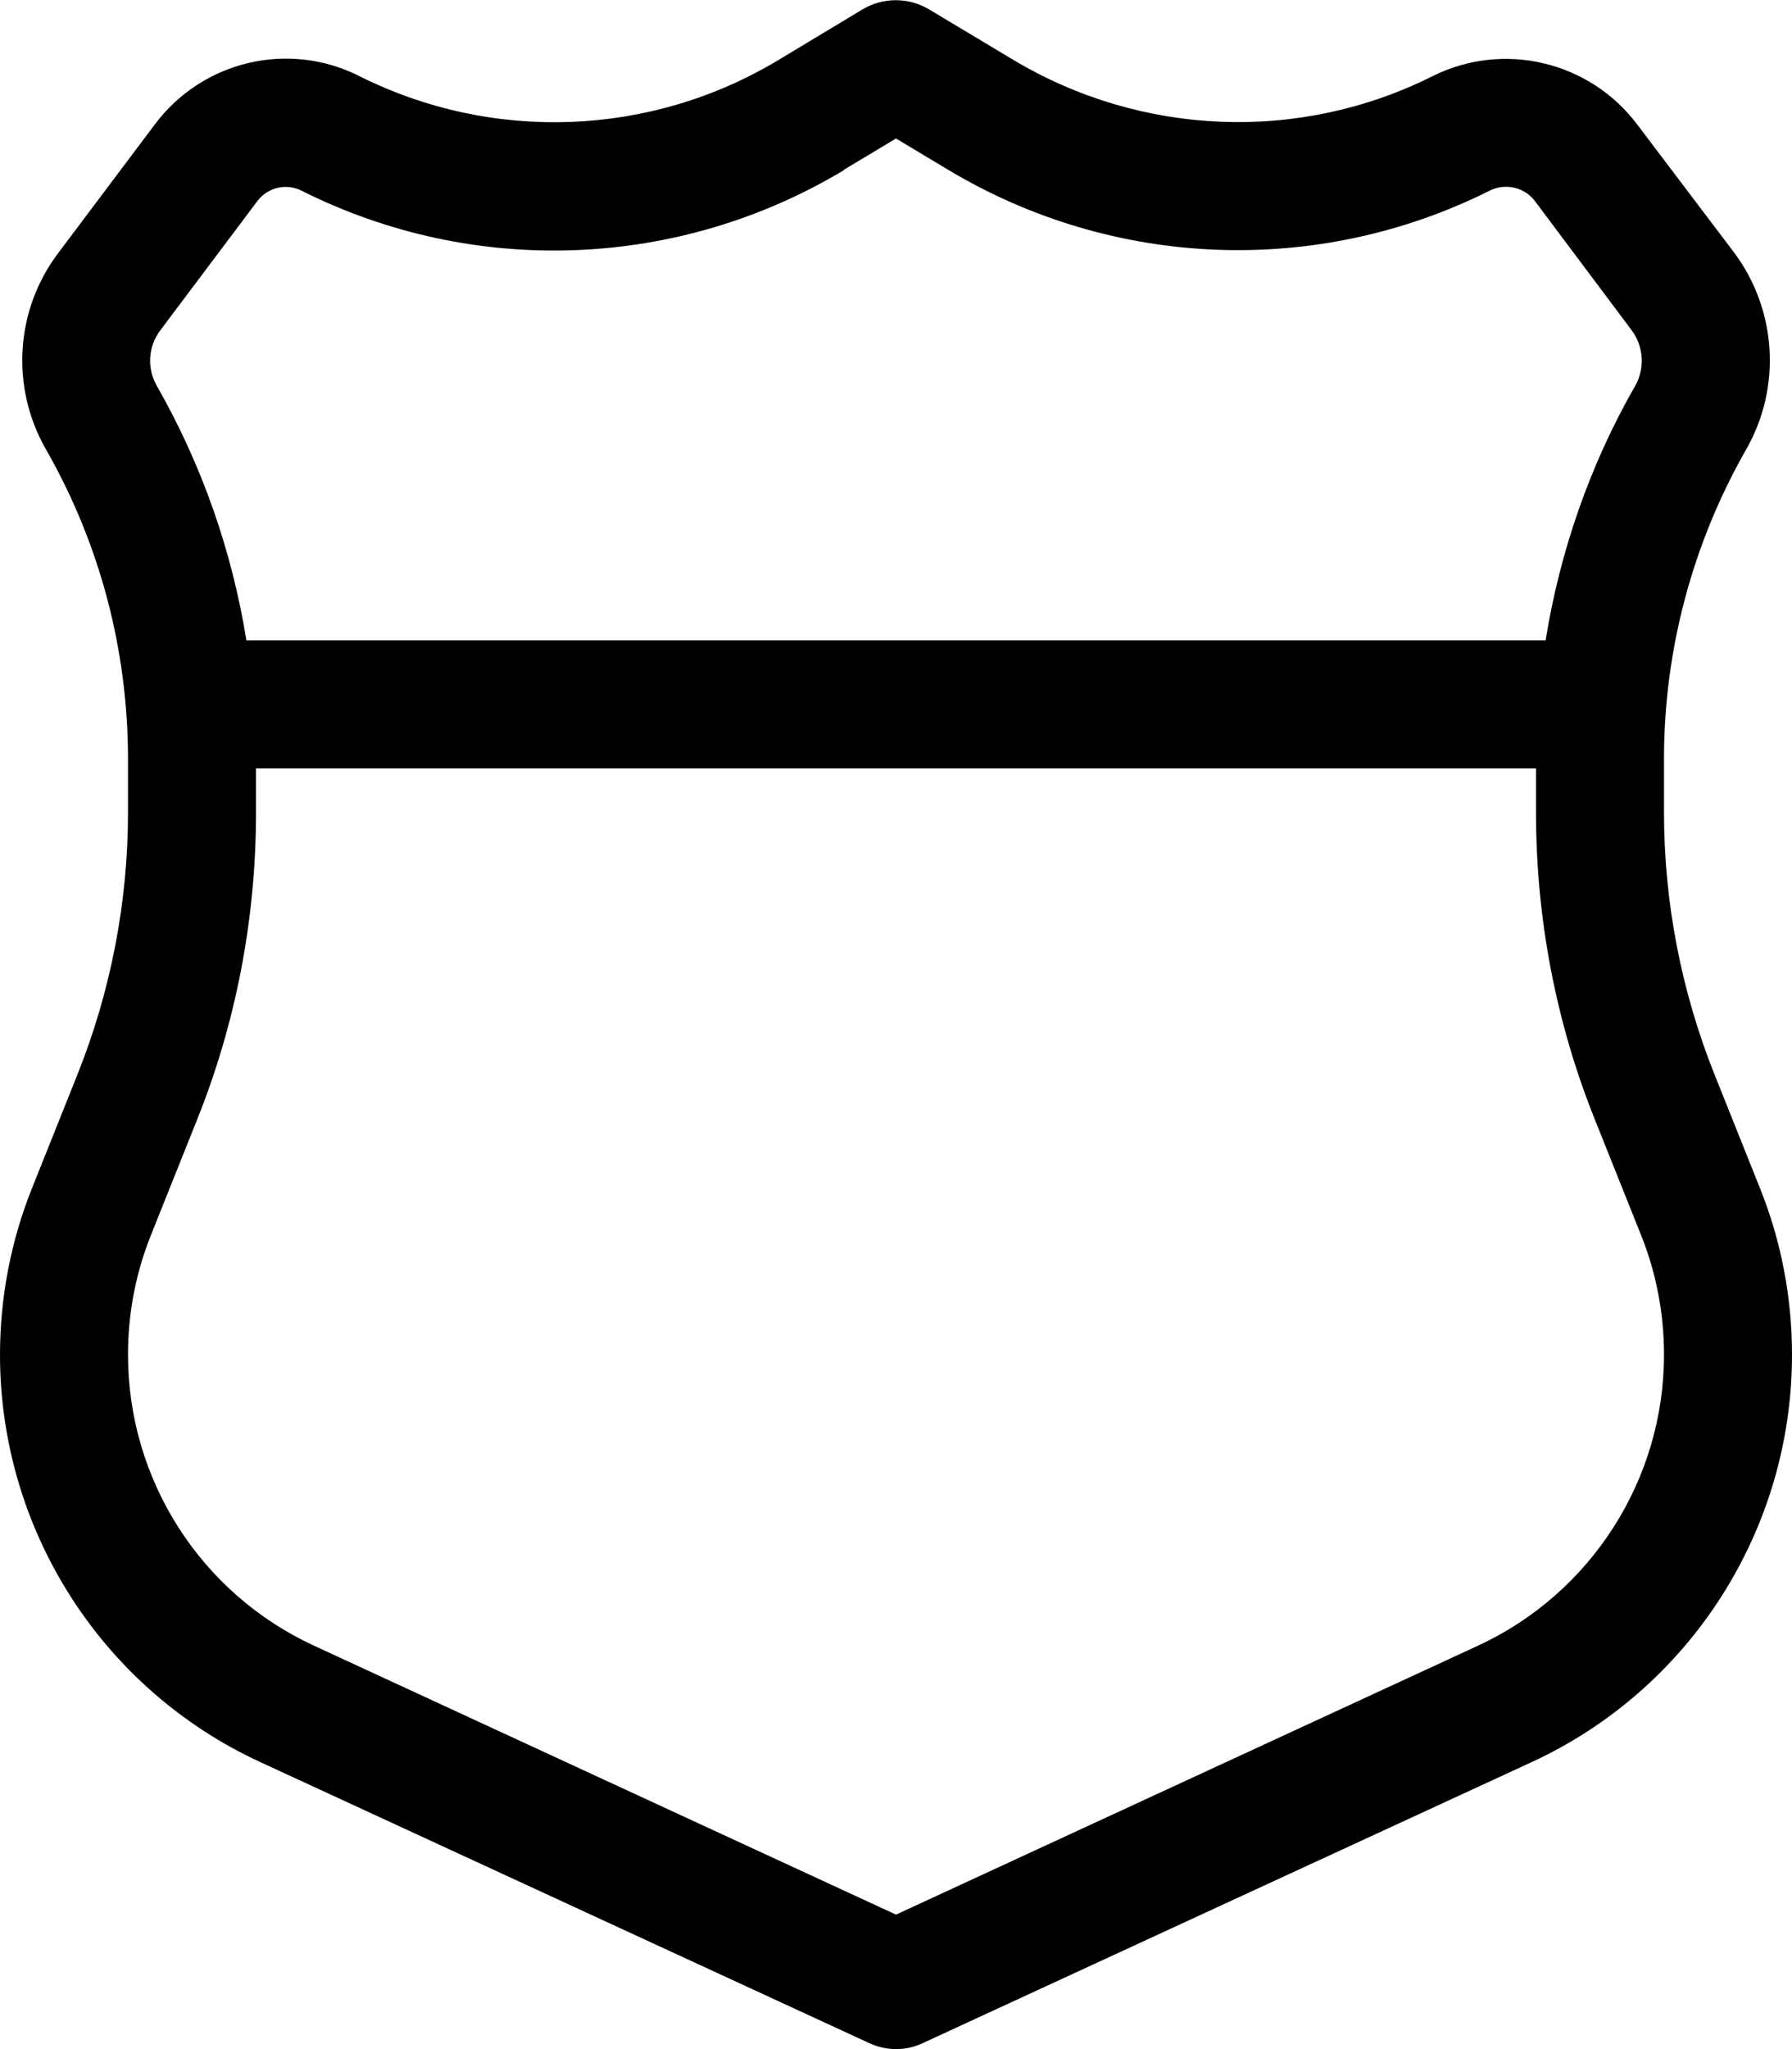 <svg fill="currentColor" xmlns="http://www.w3.org/2000/svg" viewBox="0 0 448 512"><!--! Font Awesome Pro 7.0.1 by @fontawesome - https://fontawesome.com License - https://fontawesome.com/license (Commercial License) Copyright 2025 Fonticons, Inc. --><path fill="currentColor" d="M232.2 2.3c-5.1-3-11.4-3-16.5 0L194.6 15c-31.9 19.2-71.5 20.7-104.8 4-17.7-8.9-39.2-3.8-51.1 12.1L14.5 63.3c-10.7 14.2-11.9 33.5-3 49 13.5 23.6 20.5 50.2 20.5 77.4L32 203c0 22.4-4.3 44.6-12.6 65.4L8 296.9c-5.3 13.2-8 27.4-8 41.6 0 43.7 25.4 83.5 65.1 101.8l152.2 70.2c4.3 2 9.2 2 13.4 0l152.2-70.2c39.7-18.3 65.1-58.1 65.1-101.8 0-14.3-2.7-28.4-8-41.6l-11.4-28.5c-8.3-20.8-12.6-43-12.6-65.4l0-13.4c0-27.1 7.1-53.8 20.6-77.4 8.8-15.5 7.6-34.7-3-49L409.3 31.1c-11.9-15.8-33.4-20.9-51.1-12.1-33.3 16.7-72.8 15.1-104.8-4L232.2 2.3zM211 42.4l13-7.8 13 7.8c41.3 24.8 92.4 26.8 135.5 5.2 3.9-1.9 8.6-.8 11.2 2.6l24.2 32.3c3 4 3.4 9.5 .9 13.9-11.3 19.7-18.8 41.3-22.4 63.6L61.6 160c-3.6-22.3-11.1-43.8-22.4-63.6-2.5-4.4-2.2-9.8 .9-13.9L64.3 50.3c2.6-3.5 7.3-4.6 11.2-2.6 43.1 21.6 94.2 19.6 135.5-5.2zM64 192l320 0 0 11c0 26.5 5 52.7 14.9 77.2l11.4 28.5c3.8 9.5 5.7 19.6 5.7 29.8 0 31.2-18.2 59.6-46.5 72.7L224 478.4 78.5 411.2c-28.4-13.1-46.5-41.5-46.5-72.7 0-10.2 1.9-20.3 5.7-29.8l11.4-28.5C59 255.7 64 229.5 64 203l0-11z"/></svg>